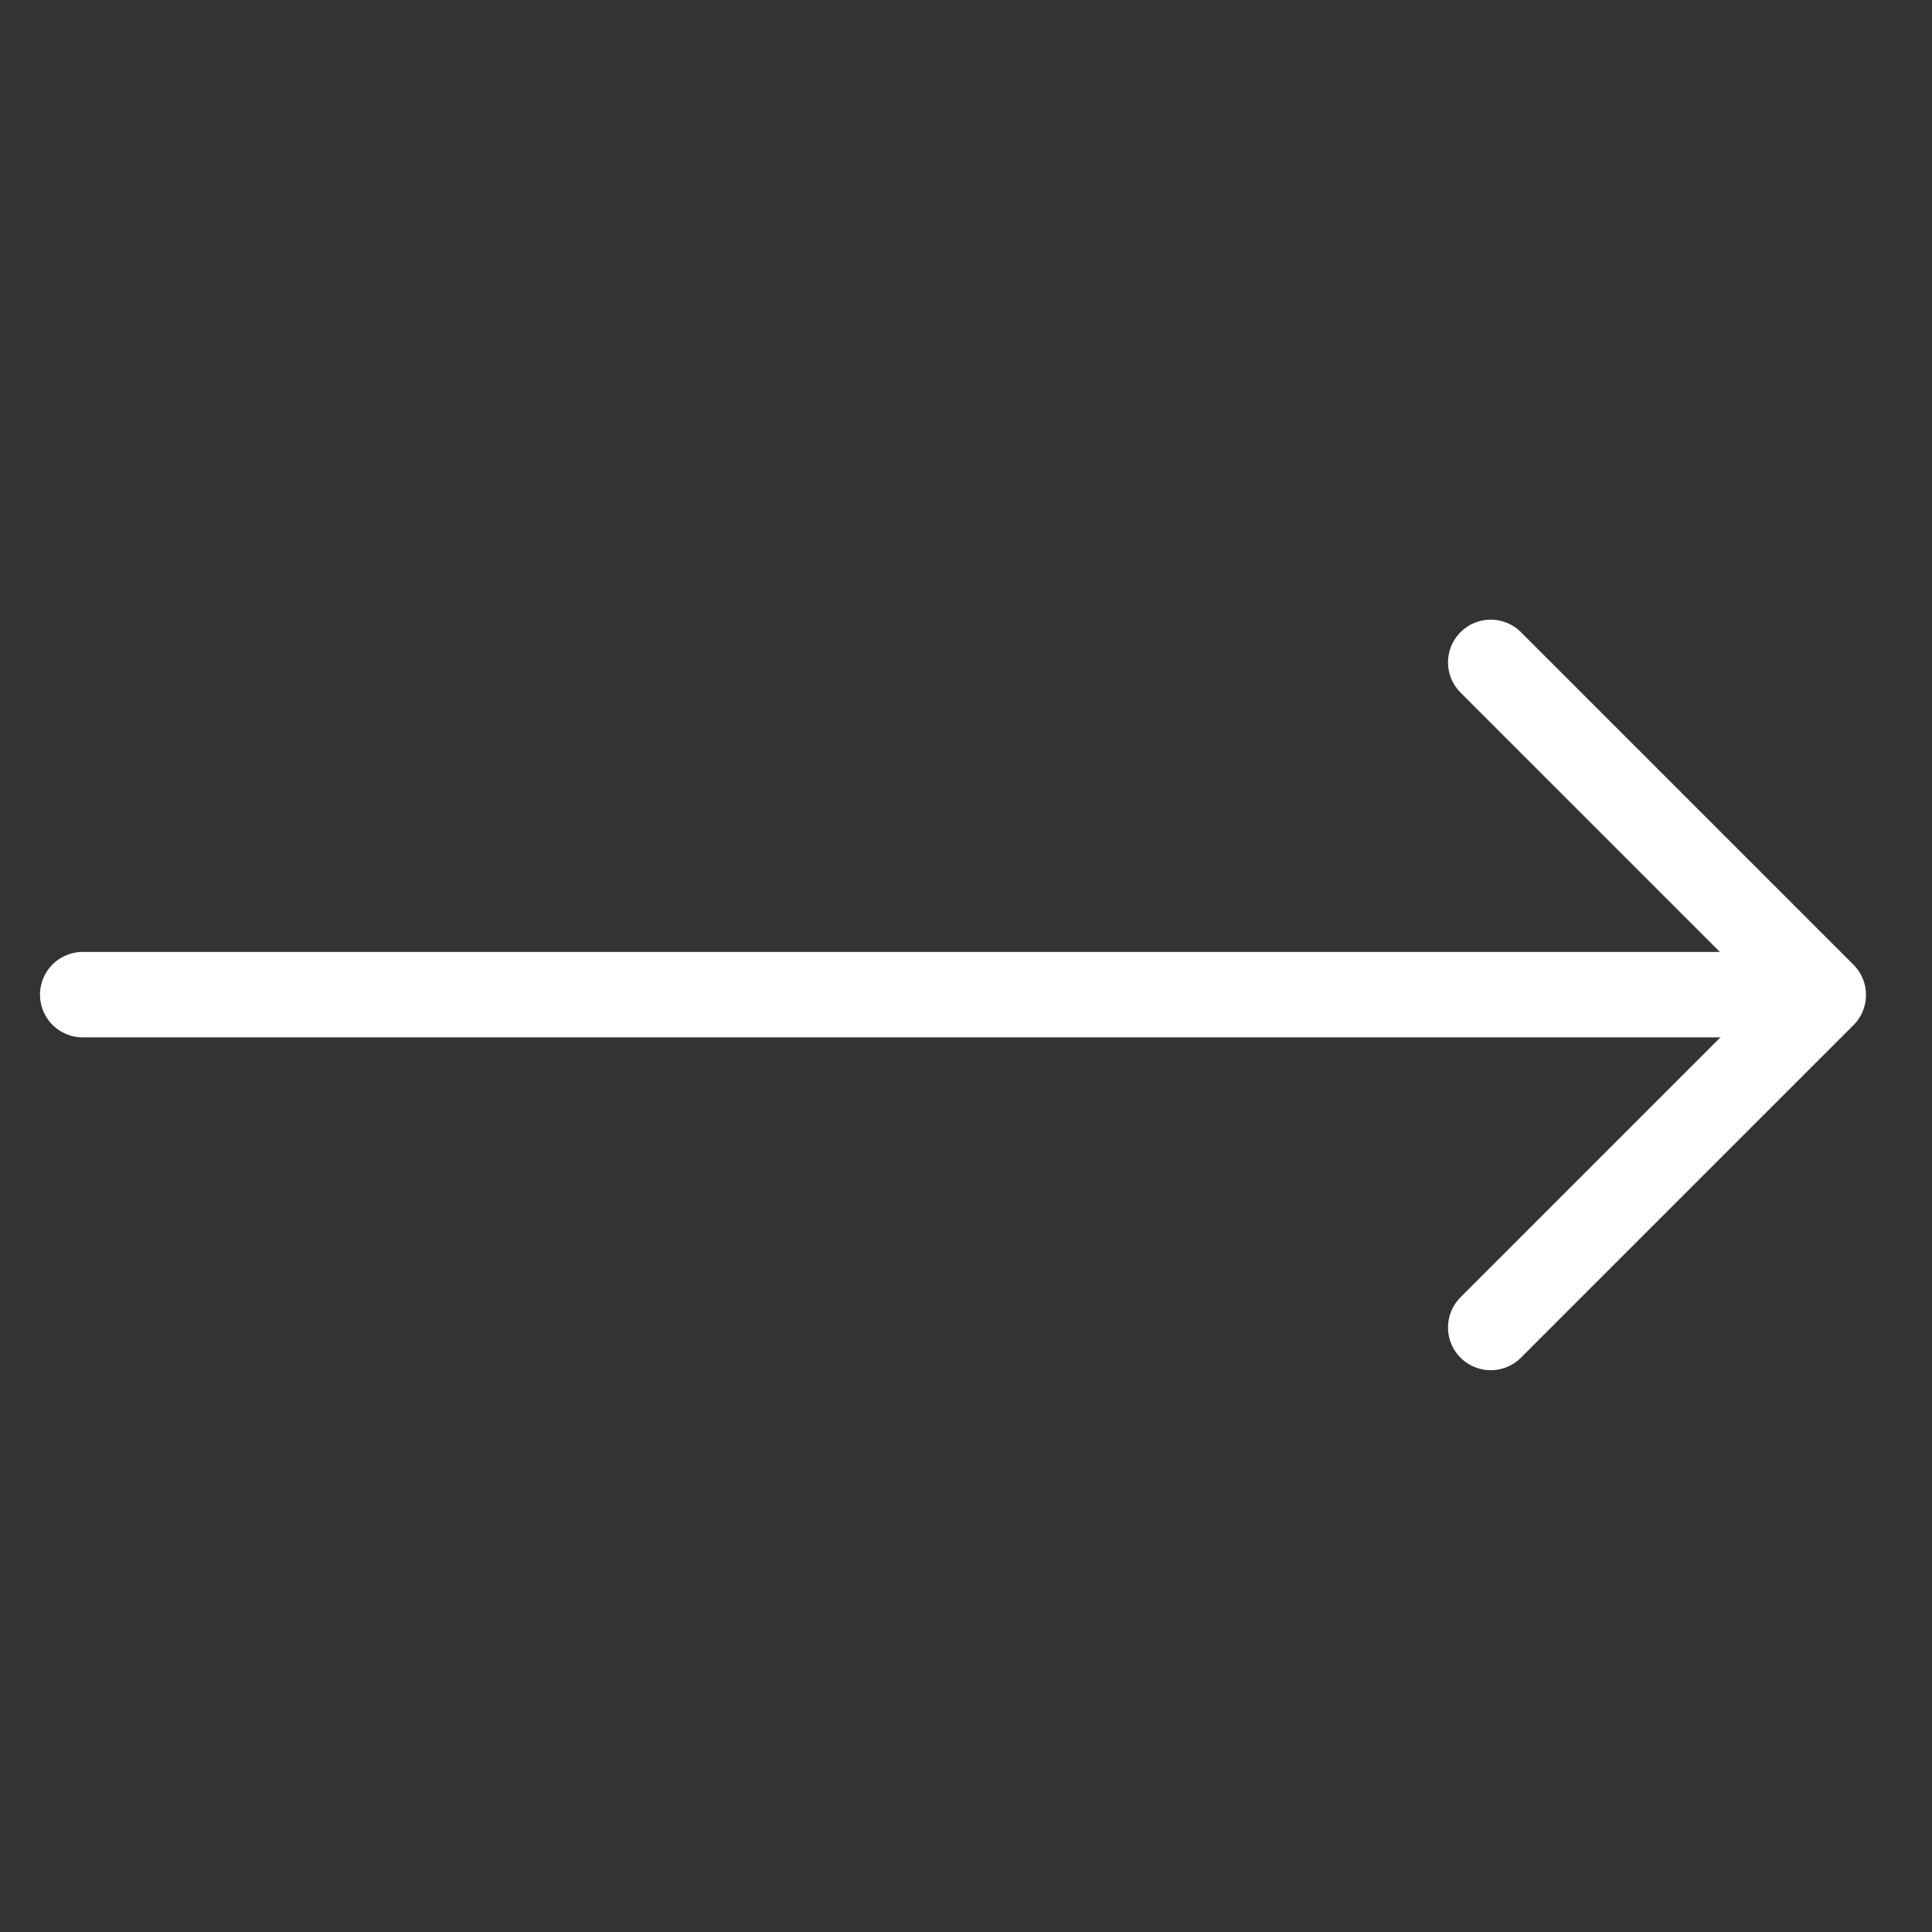 <svg width="37" height="37" viewBox="0 0 37 37" fill="none" xmlns="http://www.w3.org/2000/svg">
<rect x="0" y="0" width="37" height="37" fill="#333333" stroke="none"/>
<path d="M28.549 12.685L34.918 19.054L28.549 25.423" stroke="white" stroke-width="1.636" stroke-linecap="round" stroke-linejoin="round"/>
<path d="M1.584 19.049H33.89" stroke="white" stroke-width="1.636" stroke-linecap="round" stroke-linejoin="round"/>
</svg>
